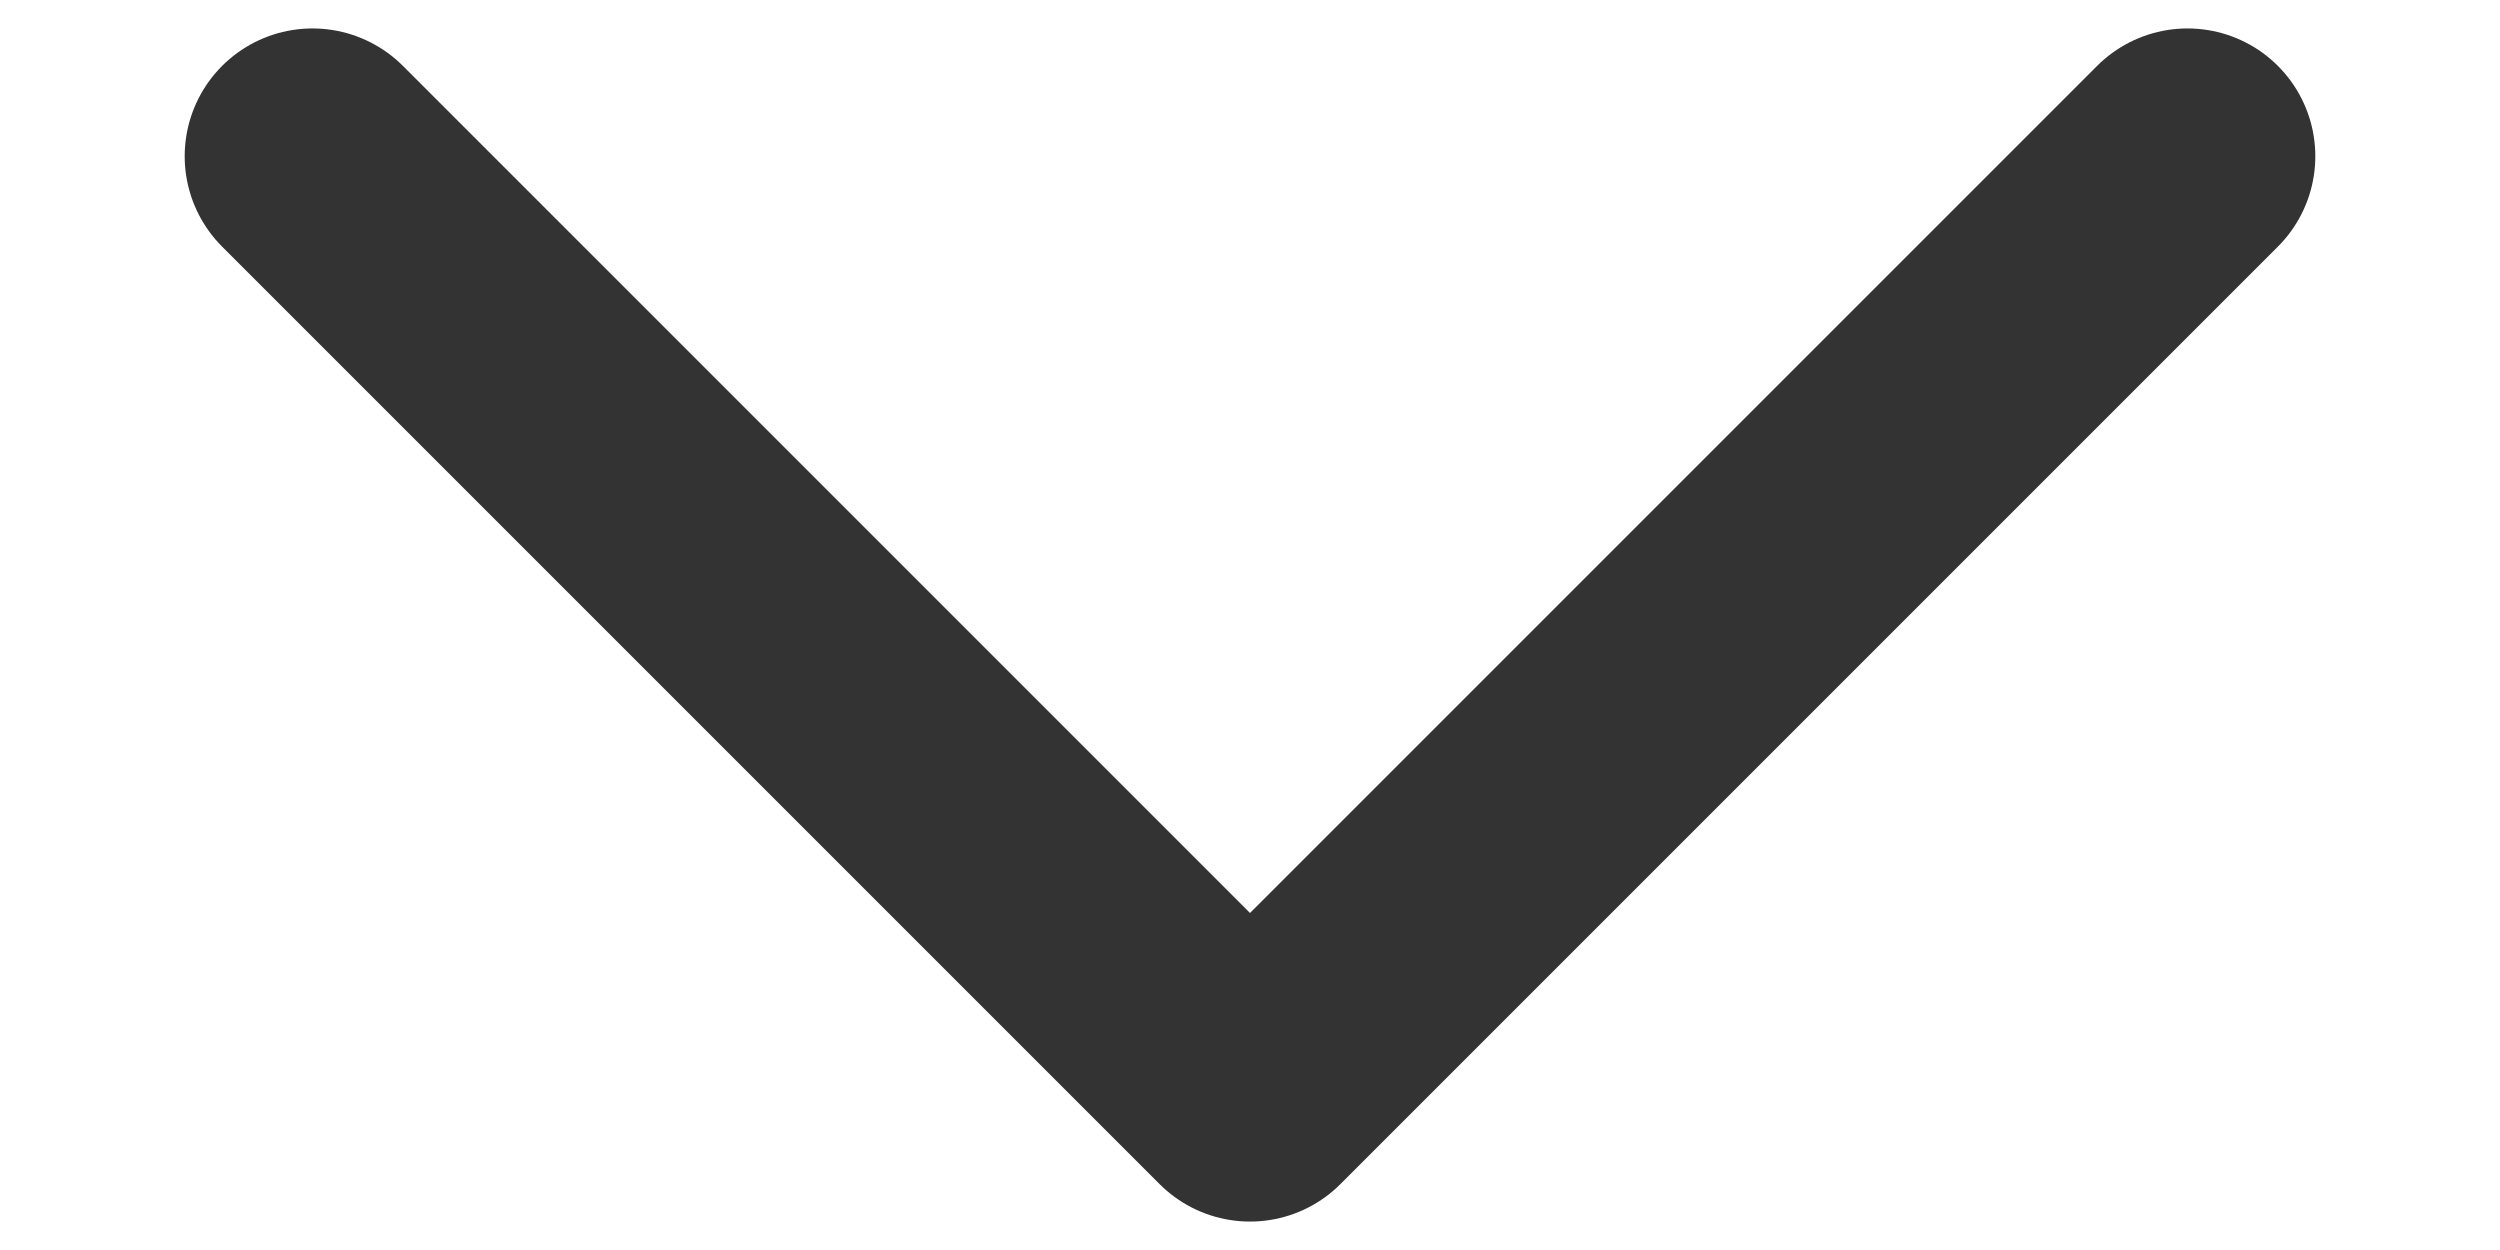 <svg width="12" height="6" viewBox="0 0 12 6" fill="none" xmlns="http://www.w3.org/2000/svg">
<path d="M1.5 0.75L6 5.25L10.5 0.75" stroke="#333333" stroke-width="1.227" stroke-linecap="round" stroke-linejoin="round"/>
</svg>
